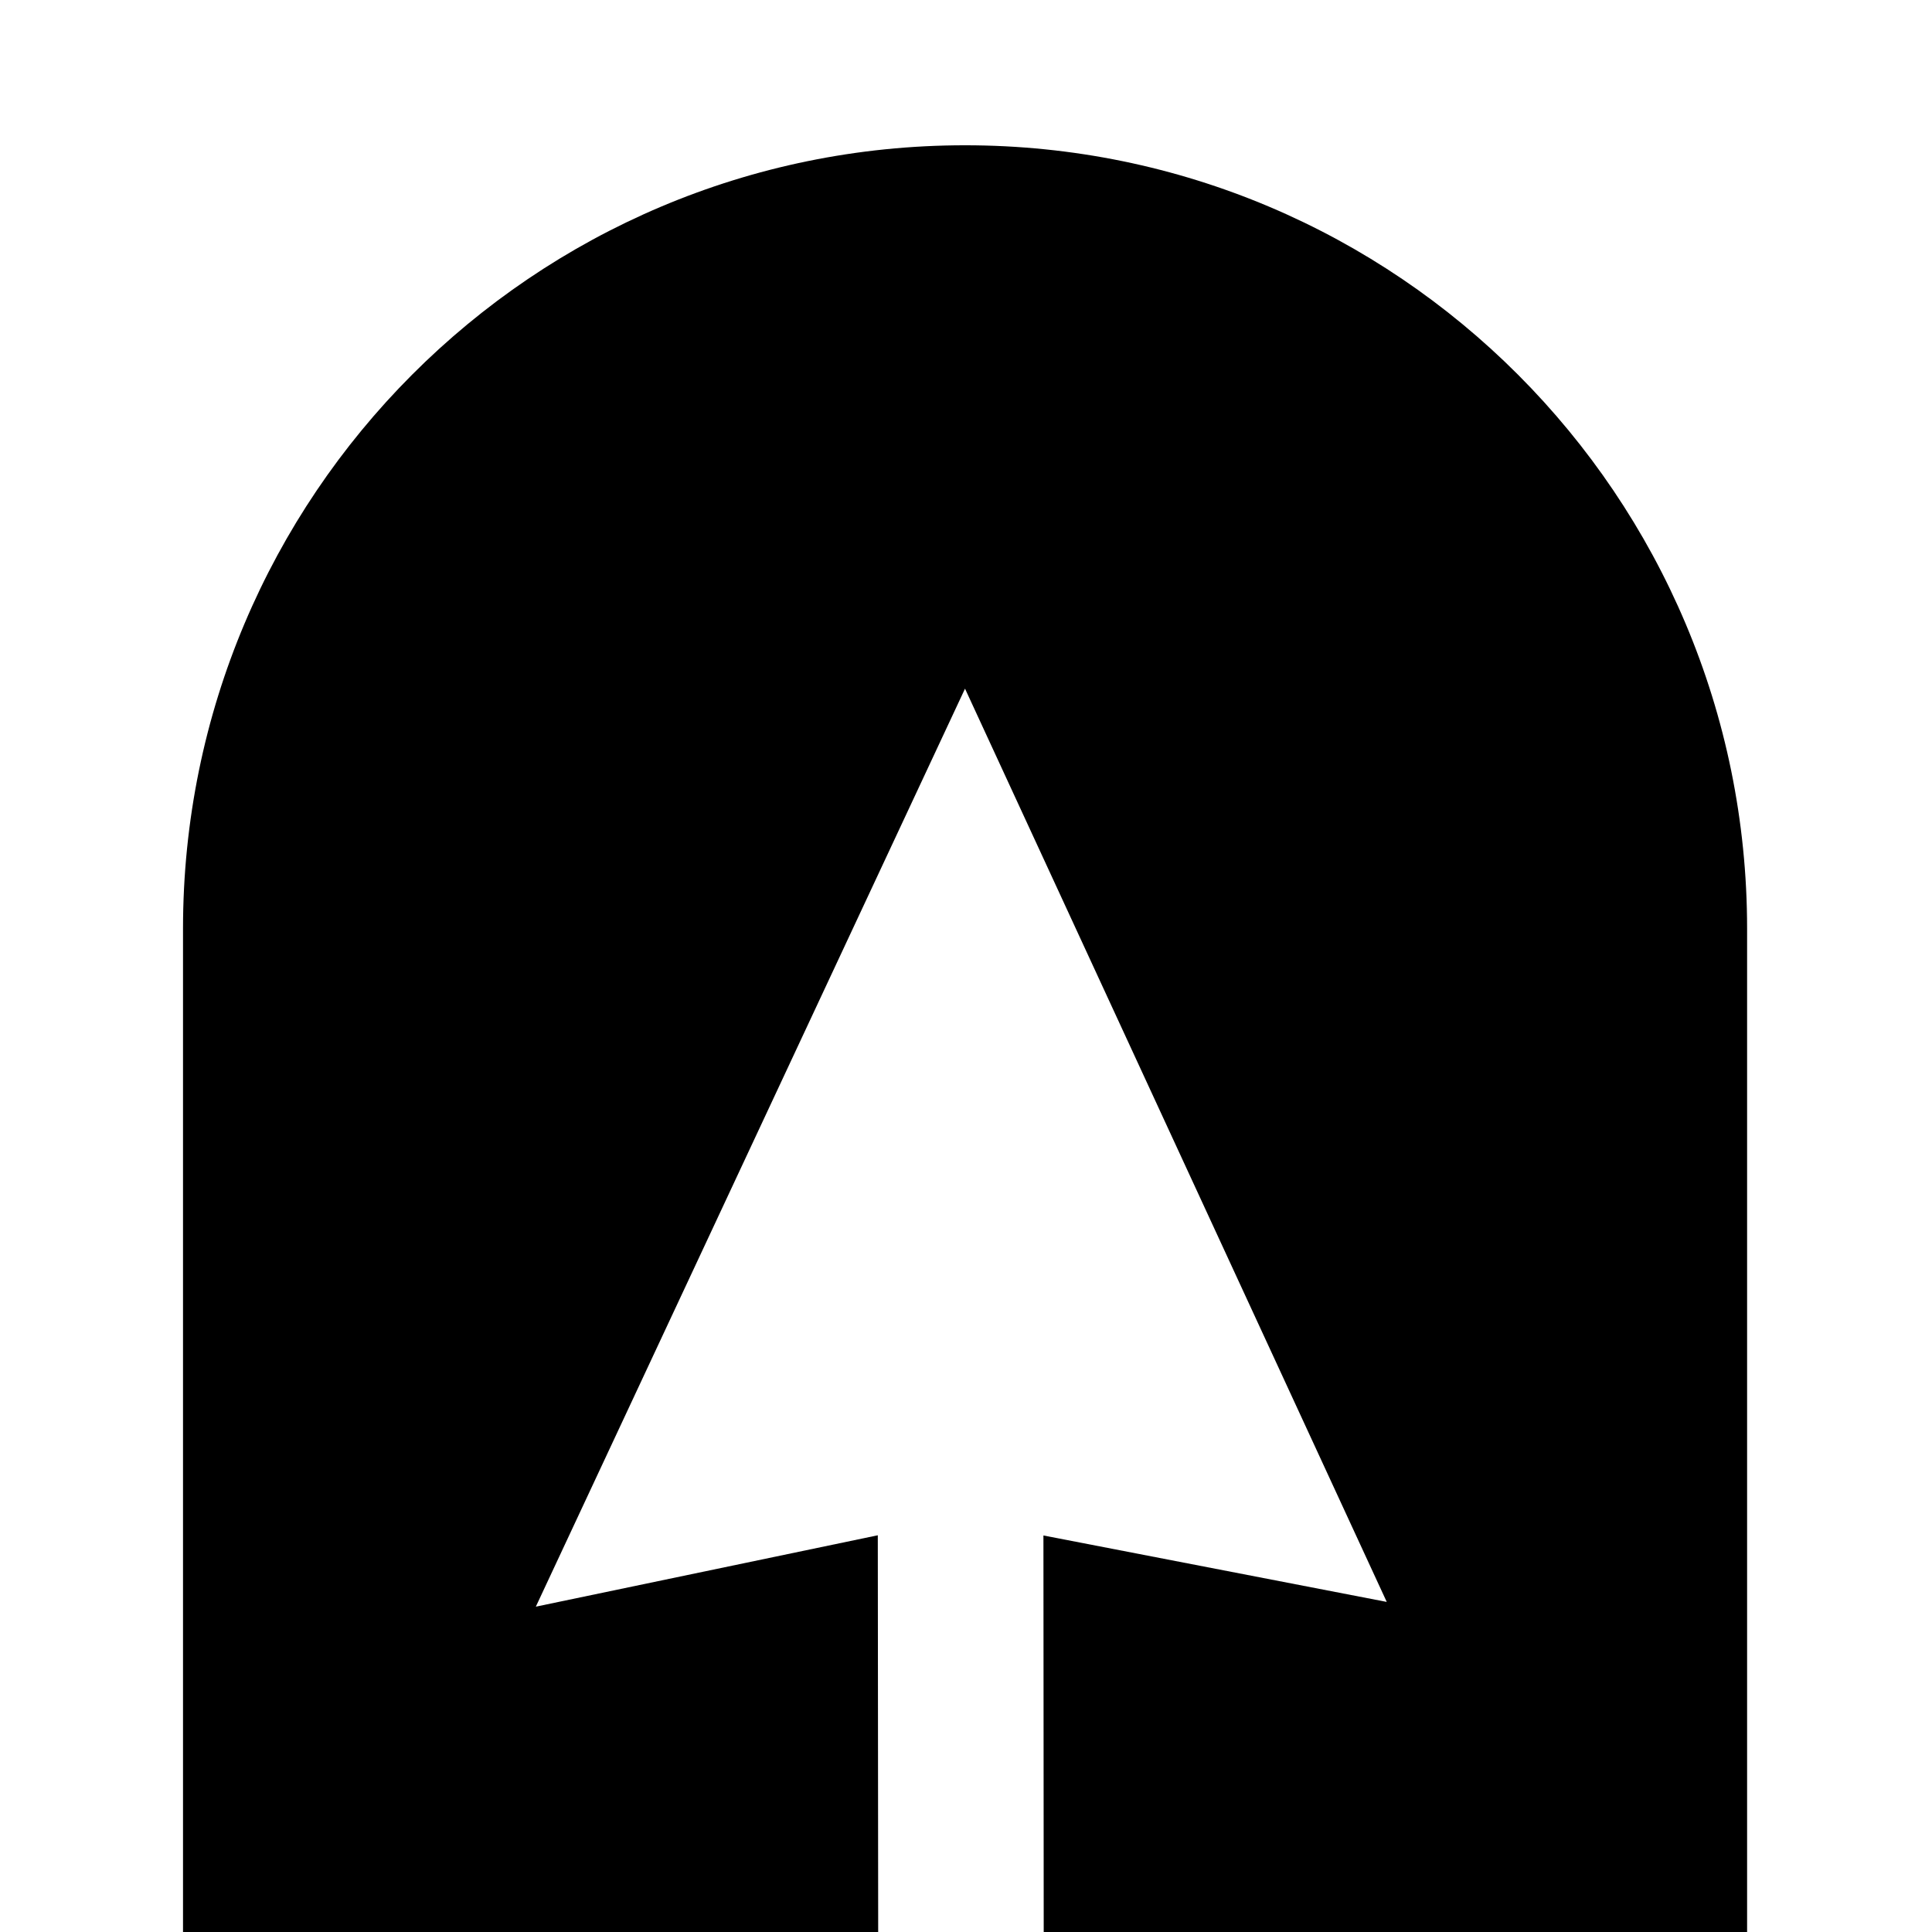 <?xml version="1.0" encoding="UTF-8"?>
<svg width="1024px" height="1024px" viewBox="0 0 1024 1024" version="1.1" xmlns="http://www.w3.org/2000/svg" xmlns:xlink="http://www.w3.org/1999/xlink">
    <!-- Generator: Sketch 62 (91390) - https://sketch.com -->
    <title>Conifer-SVG</title>
    <desc>Created with Sketch.</desc>
    <g id="Conifer-SVG" stroke="none" stroke-width="1" fill="none" fill-rule="evenodd">
        <path d="M511.5,77 C740.422,77 926,262.895 926,492.207 L926,1024 L553.19,1024 L553.039,813.835 L735,849.047 L511.479,365 L284,851.568 L465.249,813.729 L465.456,1024 L97,1024 L97,492.207 C97,262.895 282.578,77 511.5,77 Z" id="Combined-Shape-Copy-2" fill="#000000"></path>
    </g>
</svg>